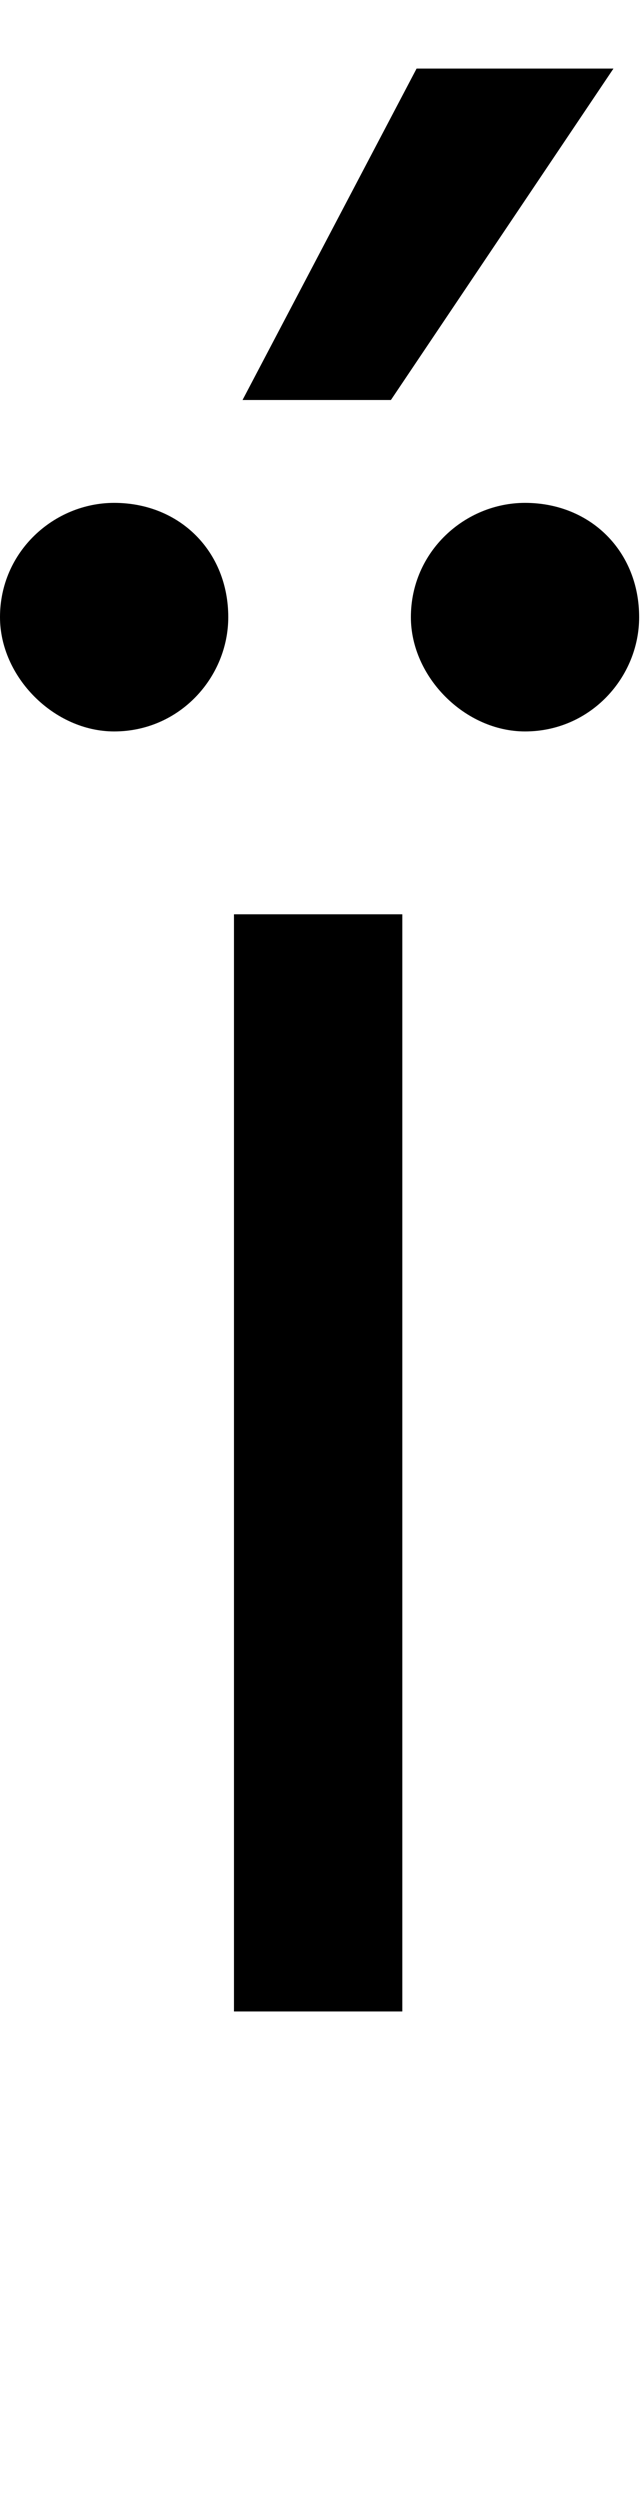 <svg id="svg-idieresisacute" xmlns="http://www.w3.org/2000/svg" width="90" height="350"><path d="M216 0H452V-1536H216ZM228 -2256H436L748 -2720H472ZM48 -1792C140 -1792 208 -1868 208 -1952C208 -2044 140 -2112 48 -2112C-36 -2112 -112 -2044 -112 -1952C-112 -1868 -36 -1792 48 -1792ZM624 -1792C716 -1792 784 -1868 784 -1952C784 -2044 716 -2112 624 -2112C540 -2112 464 -2044 464 -1952C464 -1868 540 -1792 624 -1792Z" transform="translate(11.2 281.6) scale(0.1)"/></svg>
